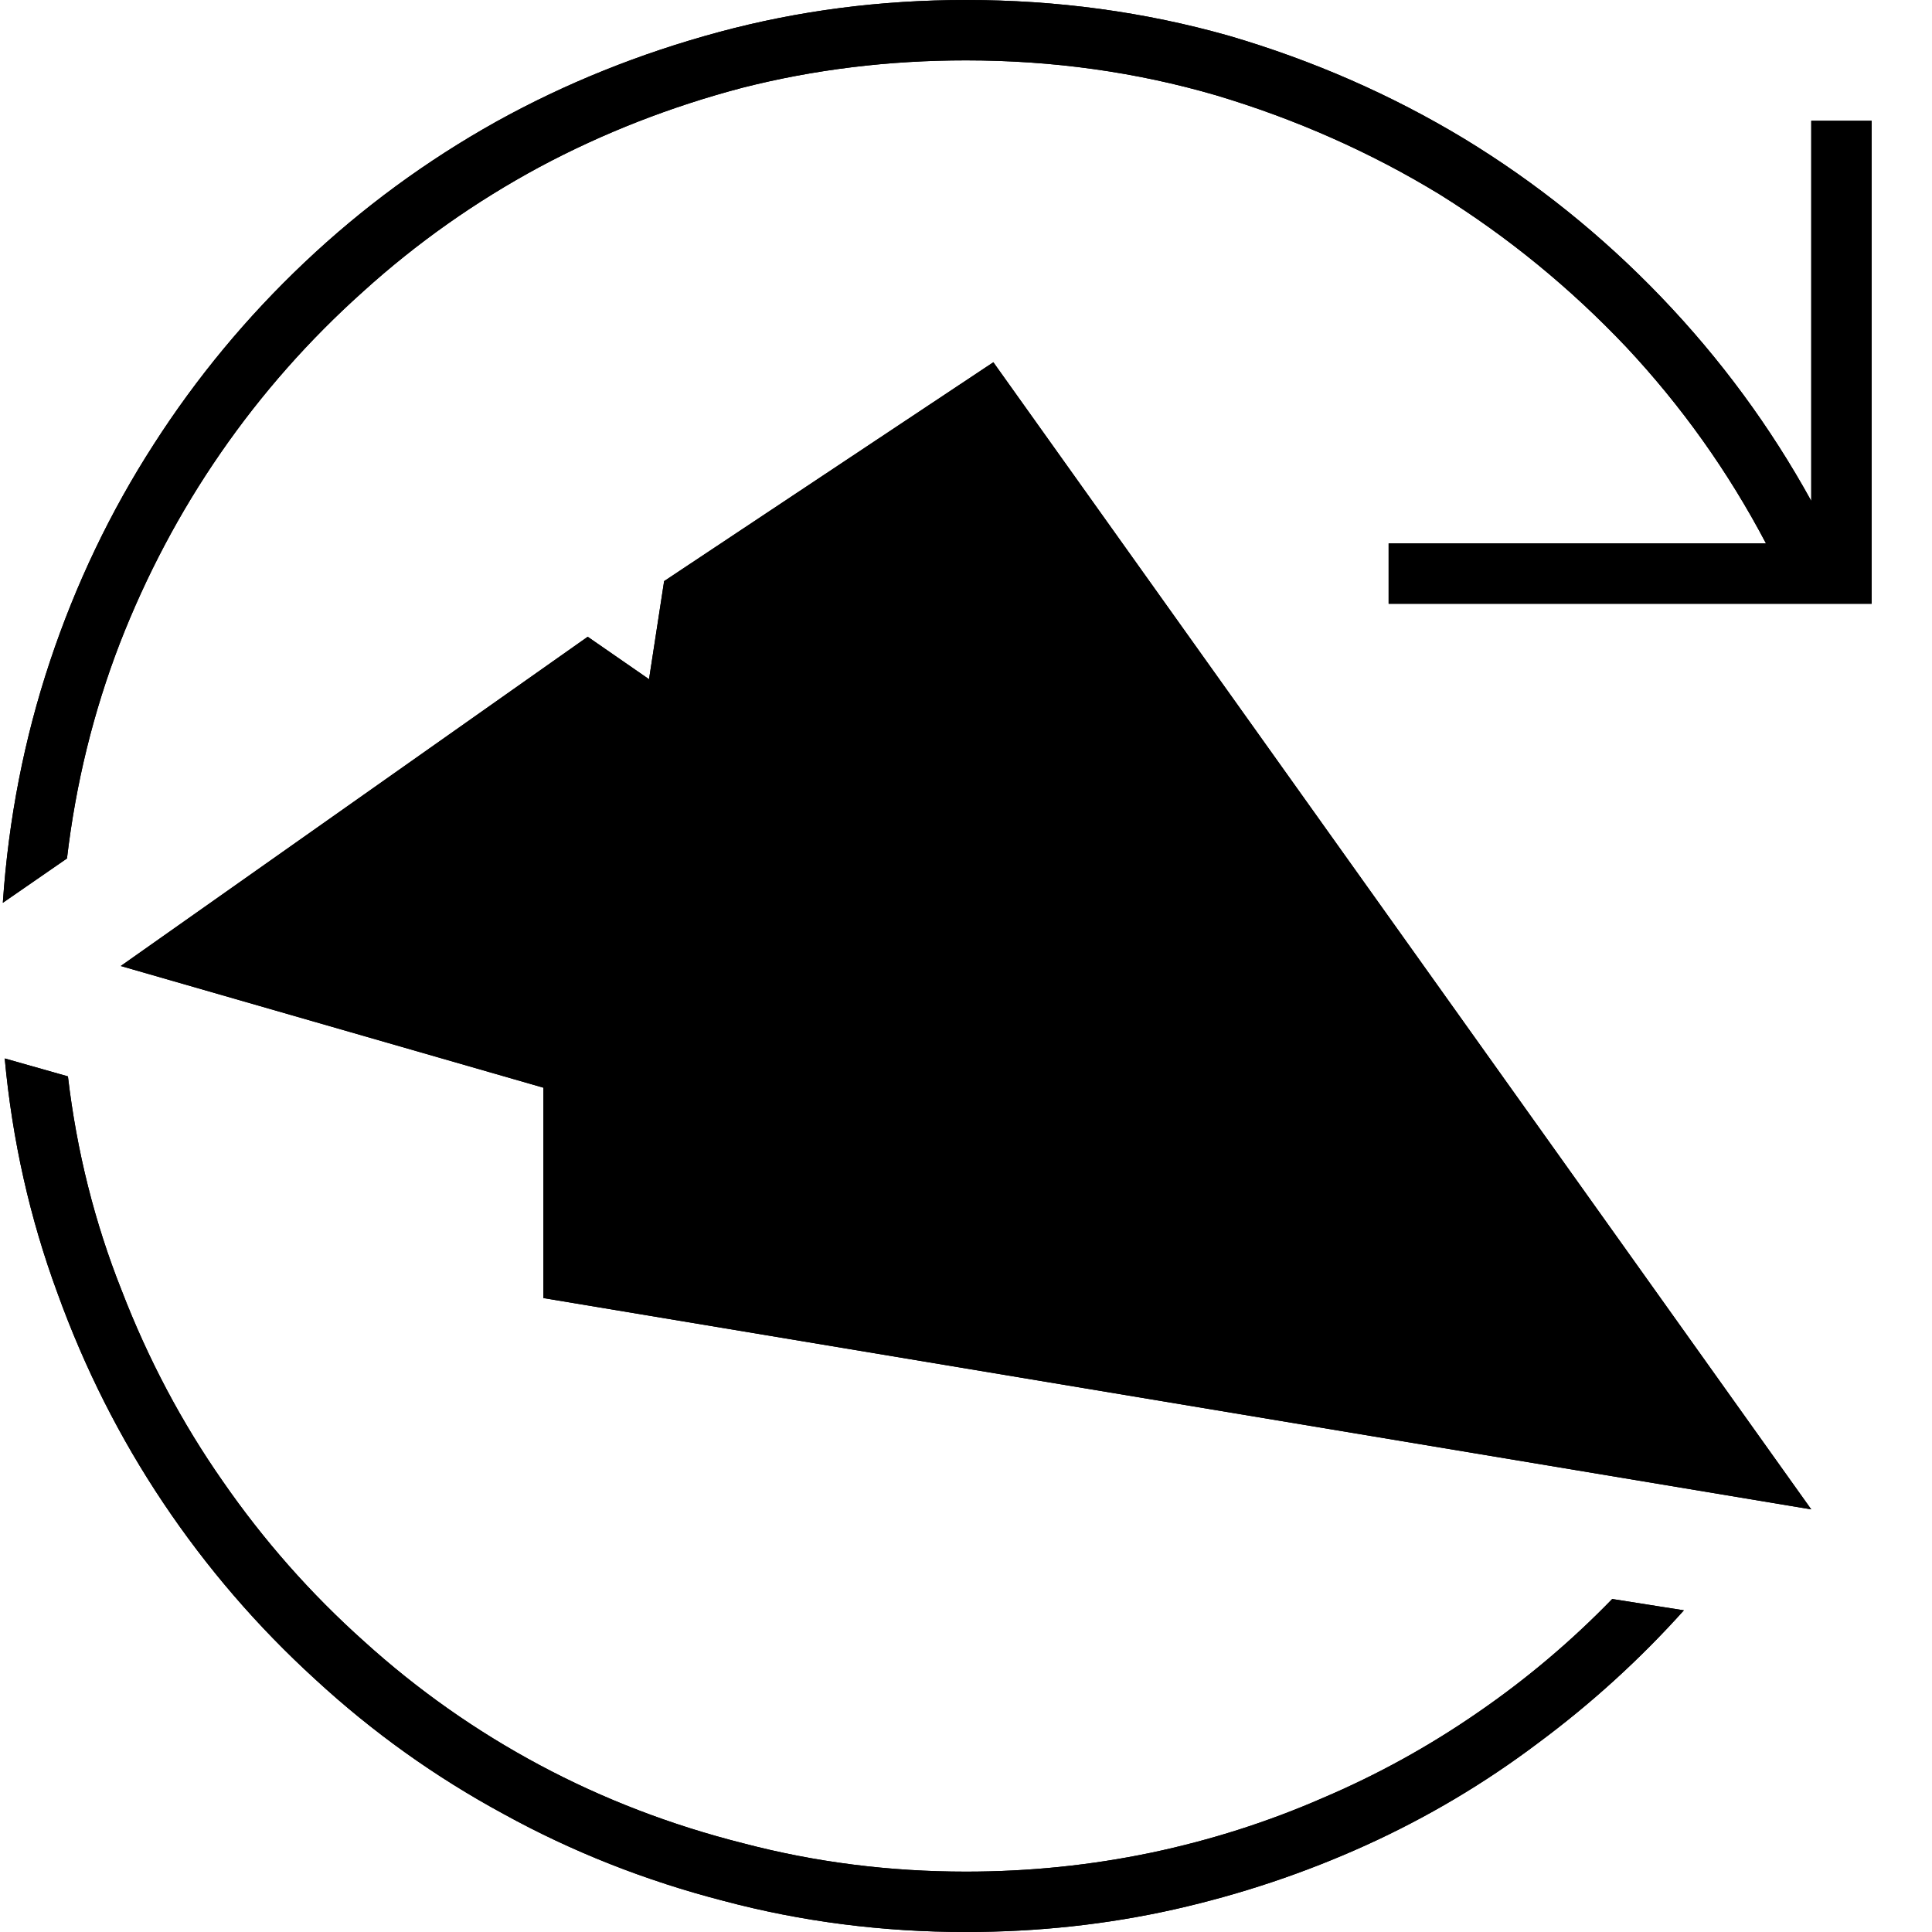 <?xml version="1.0" standalone="no"?>
<svg xmlns="http://www.w3.org/2000/svg" viewBox="0,0,2048,2048">
  <path class='OfficeIconColors_HighContrast' d='M 576 1153 l -448 -129 l 495 -349 l 65 45 l 16 -104 l 349 -232 l 867 1216 l -1344 -224 m 463 -902 l -223 145 l 848 725 m -900 -685 l -18 101 l 982 712 m -1453 -477 l 1261 413 l -914 -656 m -551 158 l -68 47 q 9 -133 50 -256 q 41 -123 110 -230 q 68 -106 160 -193 q 92 -87 203 -149 q 110 -61 236 -95 q 126 -34 262 -34 q 145 0 279 38 q 133 39 249 109 q 115 70 209 168 q 94 98 159 216 v -403 h 64 v 512 h -512 v -64 h 400 q -60 -114 -148 -208 q -89 -94 -198 -162 q -110 -67 -237 -105 q -127 -37 -265 -37 q -123 0 -237 29 q -114 30 -215 84 q -102 55 -187 132 q -86 77 -151 171 q -65 94 -107 202 q -42 109 -56 228 m 1638 785 l 76 12 q -70 78 -155 141 q -85 64 -182 108 q -97 44 -203 68 q -107 24 -221 24 q -133 0 -257 -33 q -124 -32 -233 -92 q -109 -59 -200 -143 q -92 -84 -161 -187 q -69 -103 -112 -222 q -44 -119 -56 -249 l 67 19 q 14 119 57 227 q 42 109 107 202 q 65 94 150 170 q 85 77 186 131 q 101 54 216 83 q 114 30 236 30 q 100 0 196 -20 q 95 -20 182 -58 q 87 -37 165 -91 q 77 -53 142 -120 z'/>
  <path class='OfficeIconColors_m20' d='M 763 616 l 284 -186 l 643 895 l -47 43 m -1439 -363 l 418 -293 l 933 670 l -29 57 z'/>
  <path class='OfficeIconColors_m21' d='M 711 775 l 31 -176 l 1007 849 l -40 50 z'/>
  <path class='OfficeIconColors_m22' d='M 576 1153 l -448 -129 l 495 -349 l 65 45 l 16 -104 l 349 -232 l 867 1216 l -1344 -224 m 463 -902 l -223 145 l 848 725 m -900 -685 l -18 101 l 982 712 m -1453 -477 l 1261 413 l -914 -656 z'/>
  <path class='OfficeIconColors_m24' d='M 71 910 l -68 47 q 9 -133 50 -256 q 41 -123 110 -230 q 68 -106 160 -193 q 92 -87 203 -149 q 110 -61 236 -95 q 126 -34 262 -34 q 145 0 279 38 q 133 39 249 109 q 115 70 209 168 q 94 98 159 216 v -403 h 64 v 512 h -512 v -64 h 400 q -60 -114 -148 -208 q -89 -94 -198 -162 q -110 -67 -237 -105 q -127 -37 -265 -37 q -123 0 -237 29 q -114 30 -215 84 q -102 55 -187 132 q -86 77 -151 171 q -65 94 -107 202 q -42 109 -56 228 m 1638 785 l 76 12 q -70 78 -155 141 q -85 64 -182 108 q -97 44 -203 68 q -107 24 -221 24 q -133 0 -257 -33 q -124 -32 -233 -92 q -109 -59 -200 -143 q -92 -84 -161 -187 q -69 -103 -112 -222 q -44 -119 -56 -249 l 67 19 q 14 119 57 227 q 42 109 107 202 q 65 94 150 170 q 85 77 186 131 q 101 54 216 83 q 114 30 236 30 q 100 0 196 -20 q 95 -20 182 -58 q 87 -37 165 -91 q 77 -53 142 -120 z'/>
</svg>